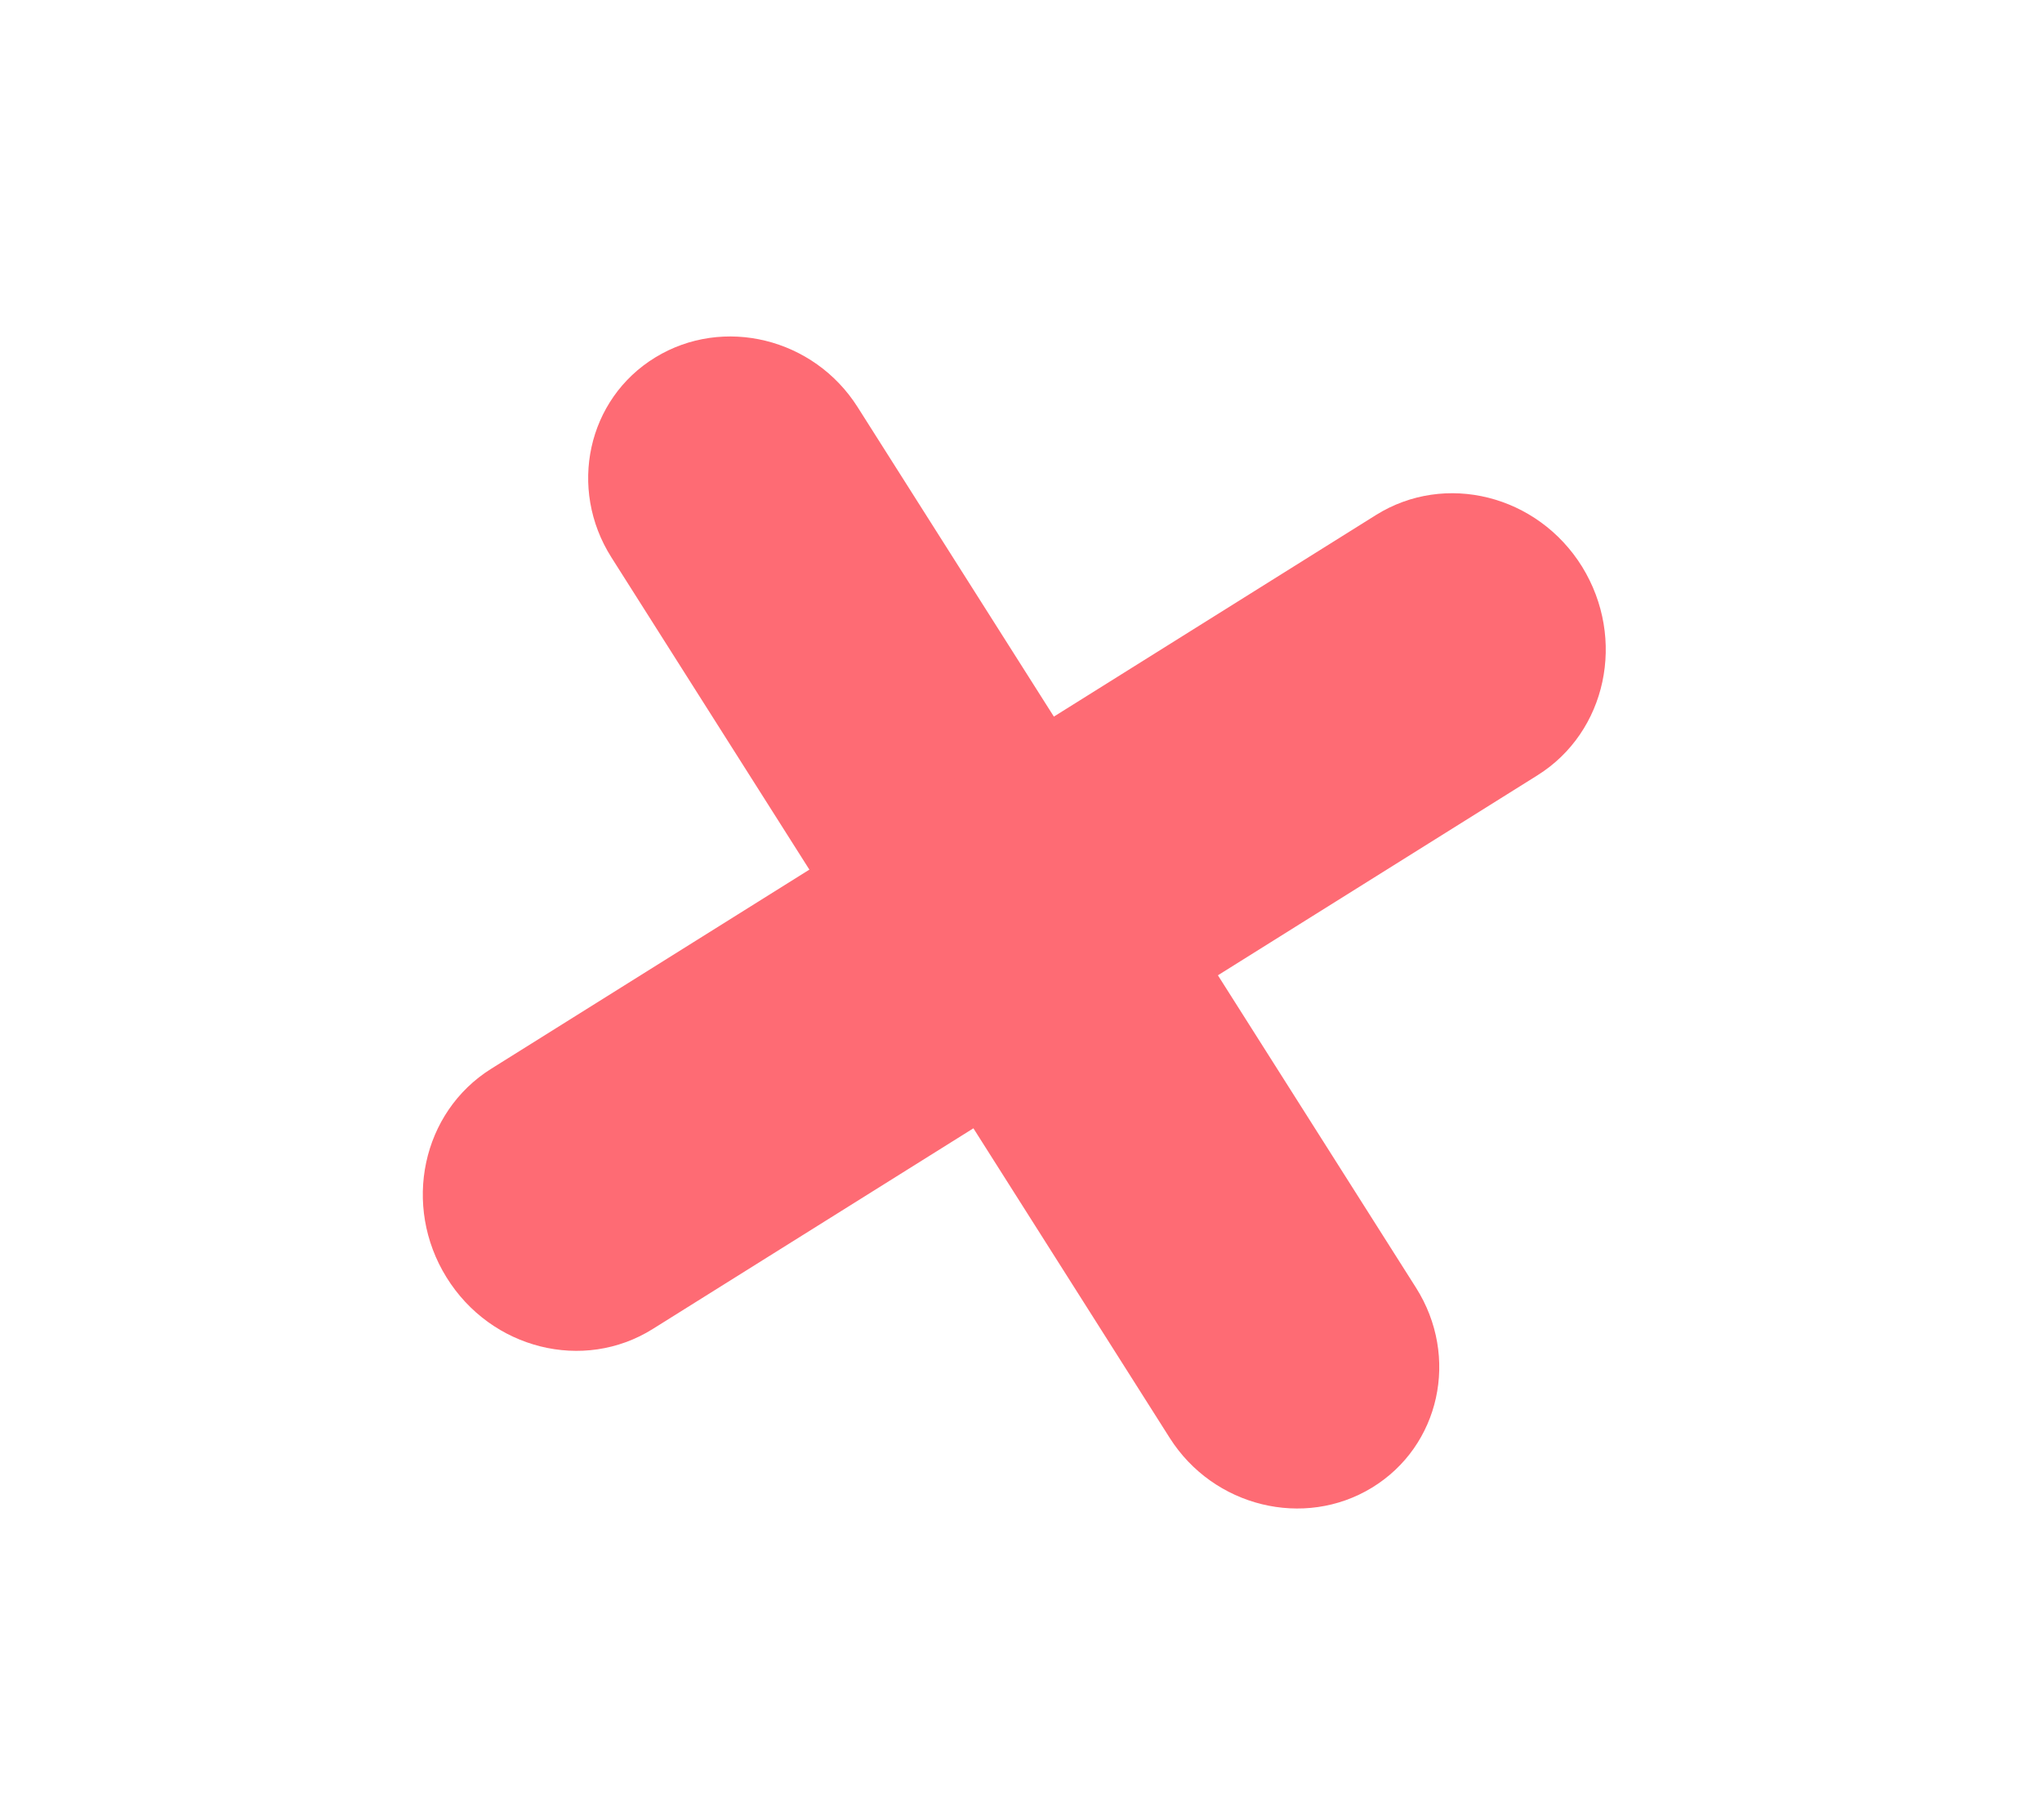 <svg width="46" height="41" viewBox="0 0 46 41" fill="none" xmlns="http://www.w3.org/2000/svg">
<path fill-rule="evenodd" clip-rule="evenodd" d="M30.907 33.509C29.379 34.442 27.336 33.943 26.351 32.39L13.773 12.555C12.79 11.005 13.231 8.985 14.763 8.05C16.296 7.114 18.334 7.616 19.319 9.169L31.898 29.005C32.883 30.559 32.44 32.573 30.907 33.509Z" fill="#FE6B74"/>
<path fill-rule="evenodd" clip-rule="evenodd" d="M34.634 17.464L14.703 29.936C13.146 30.911 11.063 30.392 10.059 28.773C9.056 27.157 9.505 25.05 11.065 24.074L30.996 11.601C32.553 10.627 34.635 11.146 35.64 12.765C36.641 14.389 36.191 16.49 34.634 17.464Z" fill="#FE6B74"/>
</svg>
